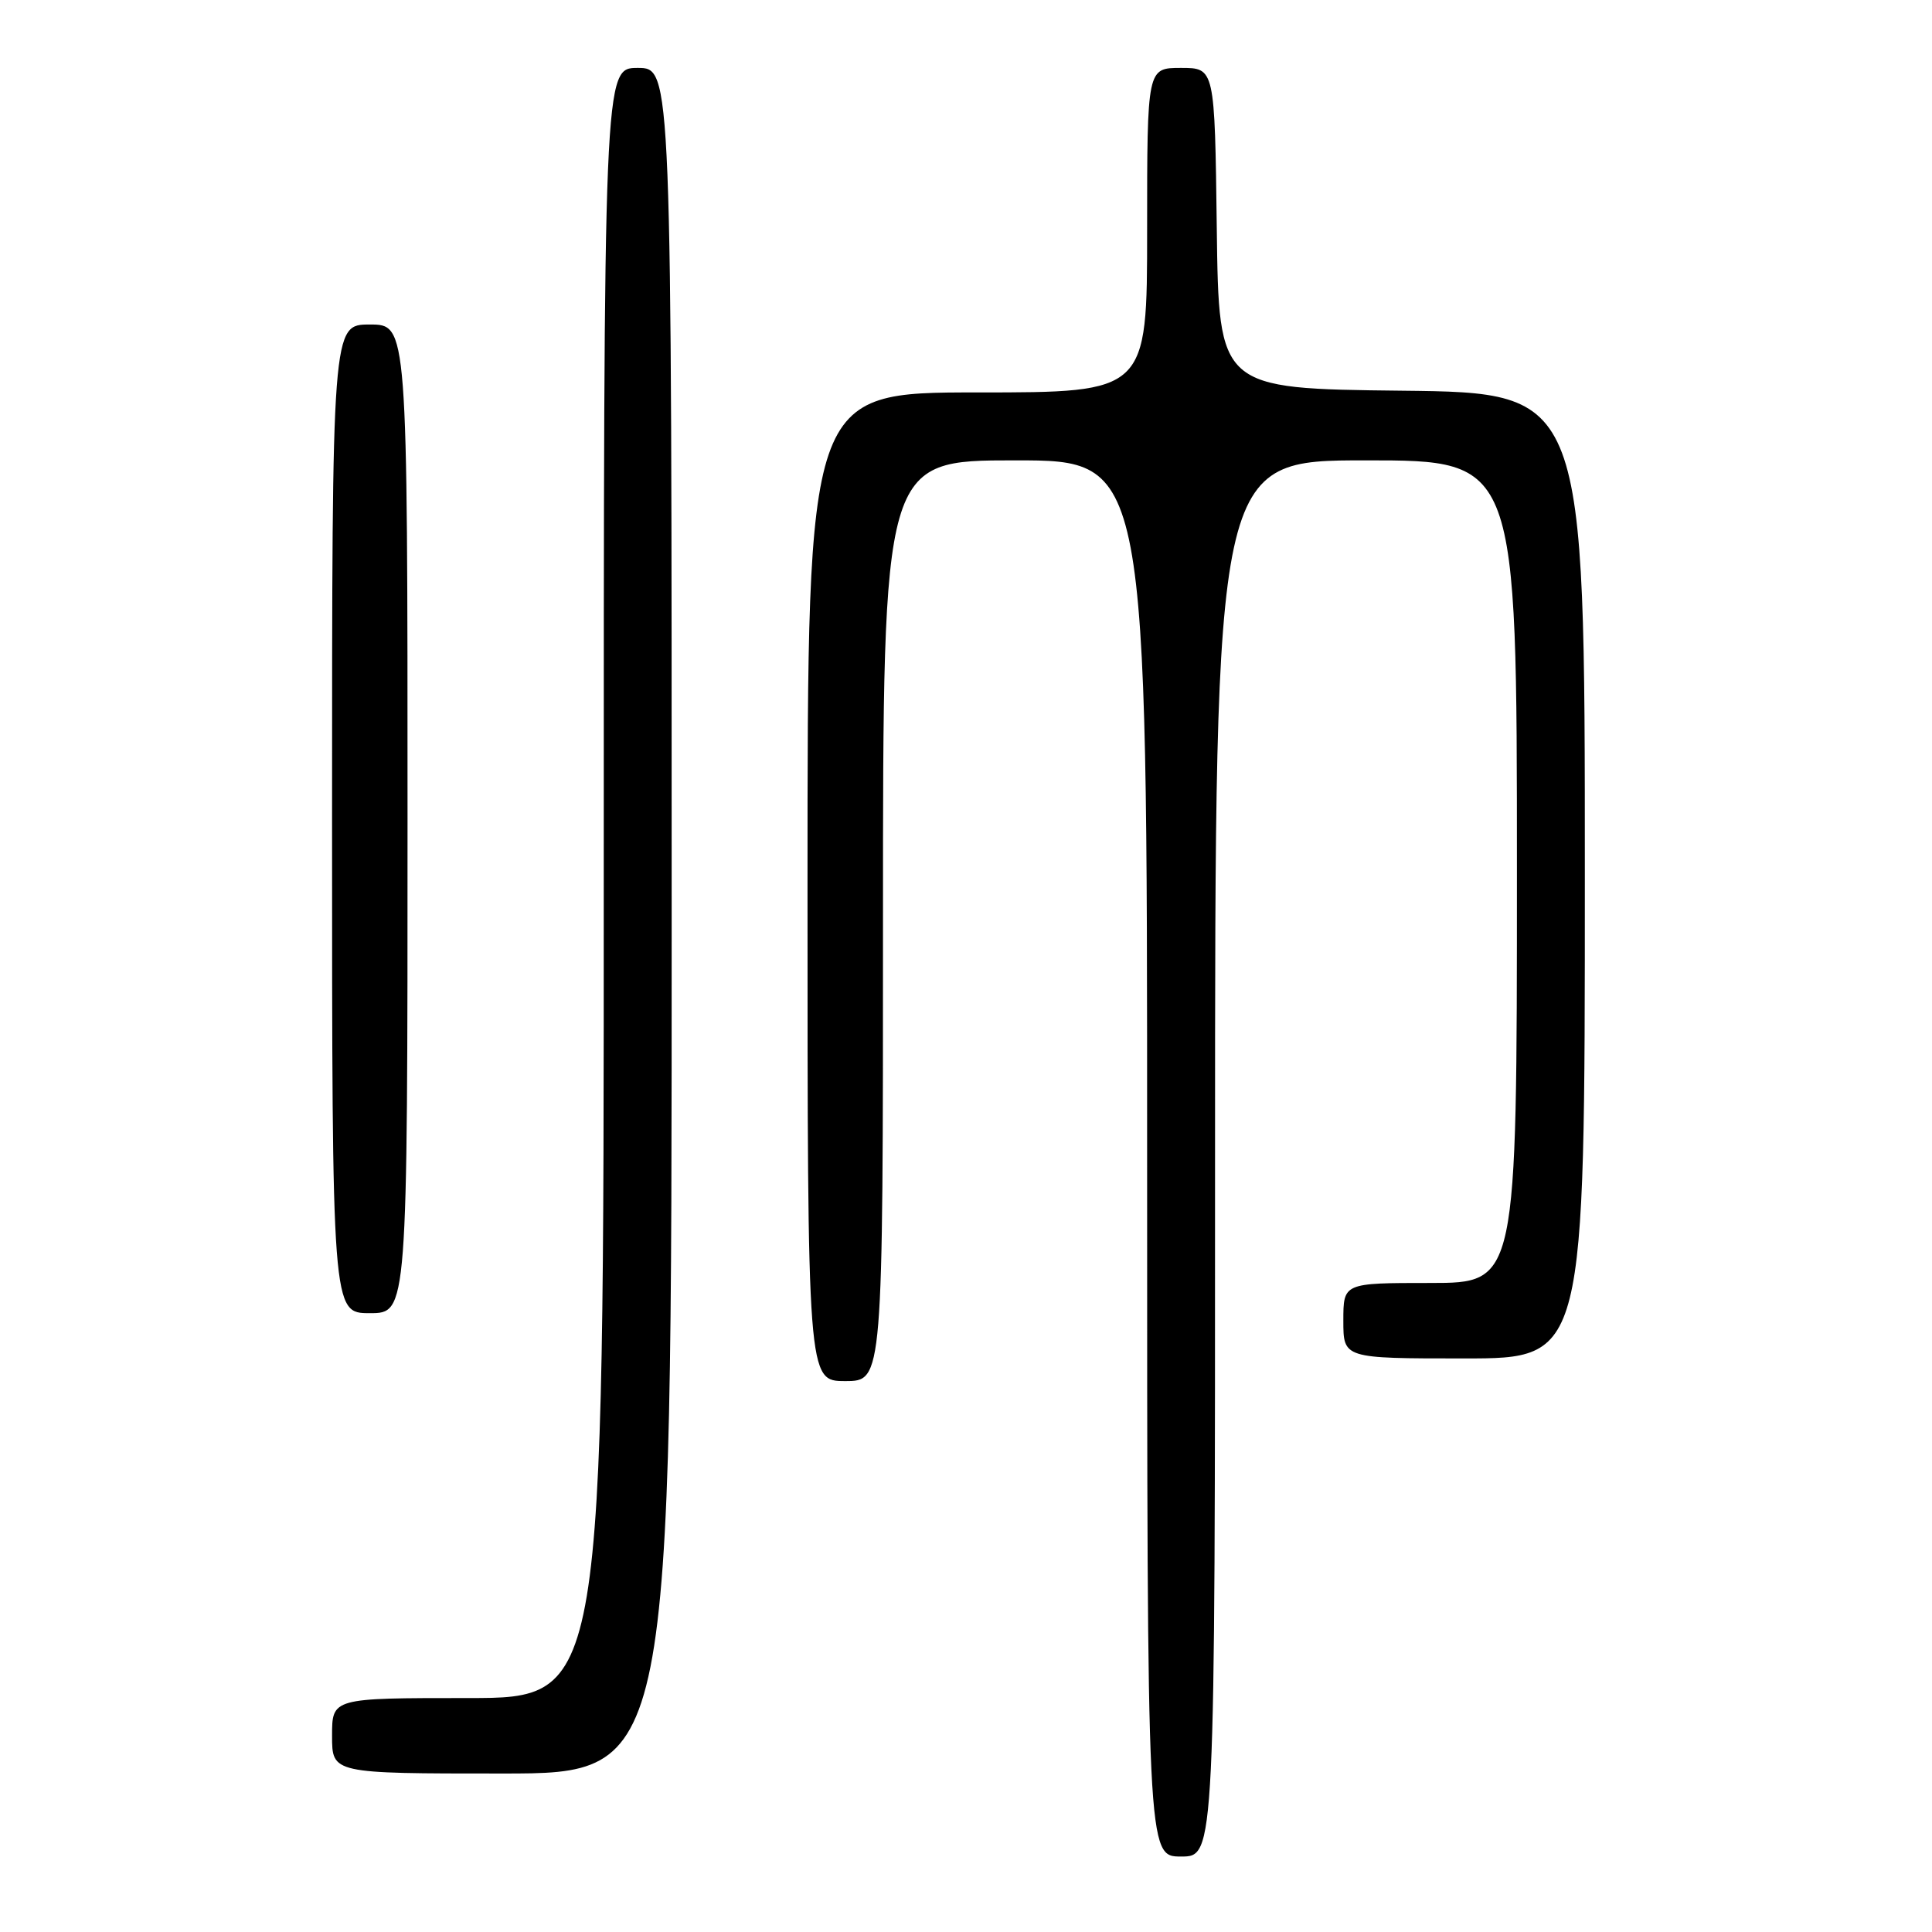 <?xml version="1.0" encoding="UTF-8" standalone="no"?>
<!DOCTYPE svg PUBLIC "-//W3C//DTD SVG 1.1//EN" "http://www.w3.org/Graphics/SVG/1.1/DTD/svg11.dtd" >
<svg xmlns="http://www.w3.org/2000/svg" xmlns:xlink="http://www.w3.org/1999/xlink" version="1.1" viewBox="0 0 256 256">
 <g >
 <path fill="currentColor"
d=" M 161.00 153.50 C 161.00 61.00 161.00 61.00 181.00 61.00 C 201.00 61.00 201.00 61.00 201.00 115.50 C 201.00 170.00 201.00 170.00 189.50 170.00 C 178.00 170.00 178.00 170.00 178.00 175.00 C 178.00 180.00 178.00 180.00 194.00 180.00 C 210.00 180.00 210.00 180.00 210.00 116.02 C 210.00 52.04 210.00 52.04 185.75 51.77 C 161.50 51.50 161.50 51.50 161.23 30.25 C 160.96 9.00 160.96 9.00 156.48 9.00 C 152.00 9.00 152.00 9.00 152.00 30.50 C 152.00 52.00 152.00 52.00 129.50 52.00 C 107.00 52.00 107.00 52.00 107.00 117.50 C 107.00 183.00 107.00 183.00 112.00 183.00 C 117.00 183.00 117.00 183.00 117.00 122.00 C 117.00 61.00 117.00 61.00 134.50 61.00 C 152.00 61.00 152.00 61.00 152.00 153.50 C 152.00 246.00 152.00 246.00 156.50 246.00 C 161.00 246.00 161.00 246.00 161.00 153.50 Z  M 89.00 122.00 C 89.00 9.00 89.00 9.00 84.50 9.00 C 80.00 9.00 80.00 9.00 80.00 117.00 C 80.00 225.00 80.00 225.00 62.00 225.00 C 44.00 225.00 44.00 225.00 44.00 230.00 C 44.00 235.00 44.00 235.00 66.50 235.00 C 89.00 235.00 89.00 235.00 89.00 122.00 Z  M 54.00 108.50 C 54.00 43.00 54.00 43.00 49.00 43.00 C 44.00 43.00 44.00 43.00 44.00 108.50 C 44.00 174.00 44.00 174.00 49.00 174.00 C 54.00 174.00 54.00 174.00 54.00 108.50 Z "/>
</g>
</svg>